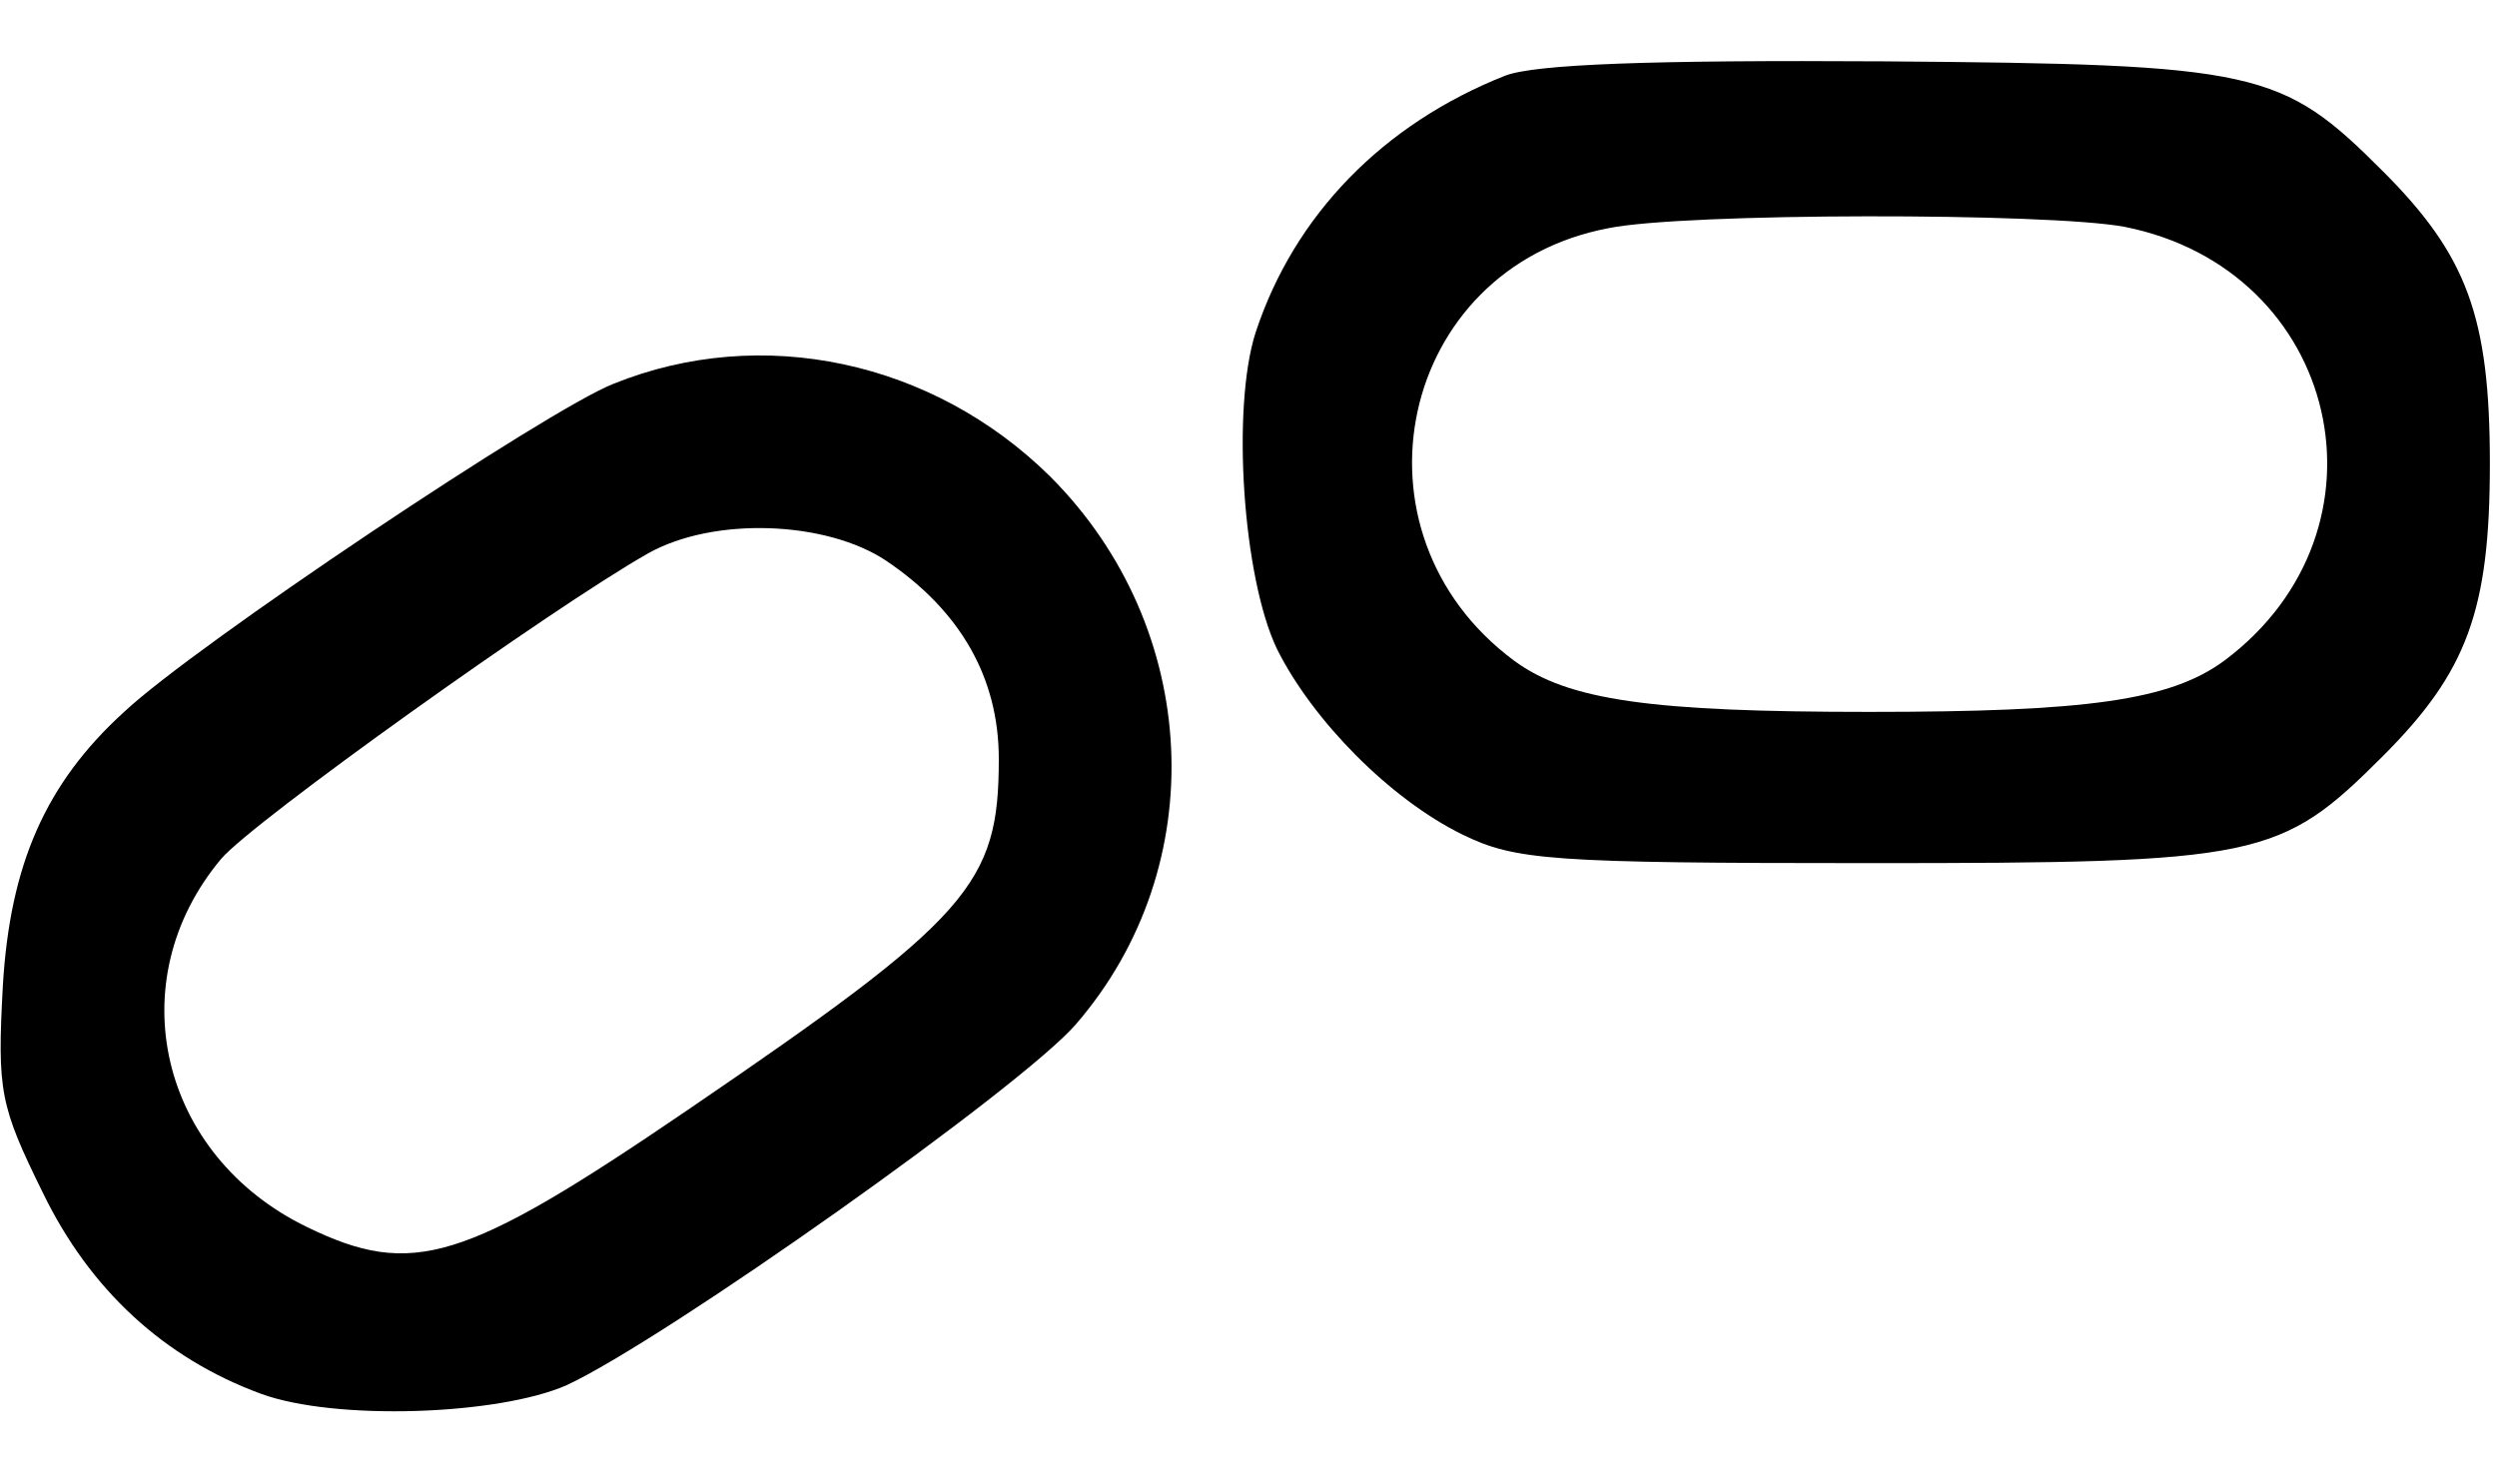 <?xml version="1.0" standalone="no"?>
<!DOCTYPE svg PUBLIC "-//W3C//DTD SVG 20010904//EN"
 "http://www.w3.org/TR/2001/REC-SVG-20010904/DTD/svg10.dtd">
<svg version="1.0" xmlns="http://www.w3.org/2000/svg"
 width="175pt" height="104pt" viewBox="0 0 175 104"
 preserveAspectRatio="xMidYMid meet">
<g transform="translate(0,104) scale(0.1,-0.1)"
fill="#000000" stroke="none">
<path d="M1055 987 c-86 -34 -148 -98 -175 -180 -17 -53 -9 -172 15 -222 25
-50 79 -105 130 -130 37 -18 61 -20 285 -20 274 0 288 3 360 75 59 59 75 102
75 205 0 103 -16 146 -75 205 -71 71 -87 75 -350 77 -163 1 -244 -2 -265 -10z
m434 -106 c151 -30 193 -212 70 -304 -38 -28 -96 -36 -249 -36 -153 0 -211 8
-249 36 -121 90 -81 275 66 303 53 11 309 11 362 1z"/>
<path d="M430 771 c-46 -18 -293 -183 -343 -230 -55 -50 -80 -107 -85 -192 -4
-74 -2 -84 28 -145 33 -68 85 -116 153 -141 52 -19 166 -15 214 6 69 32 319
209 357 253 96 111 88 278 -18 384 -82 81 -202 107 -306 65z m191 -124 c52
-35 79 -82 79 -139 0 -88 -20 -111 -218 -246 -157 -107 -193 -118 -267 -82
-103 50 -132 172 -60 258 22 26 232 176 299 214 46 26 125 23 167 -5z"/>
</g>
</svg>
